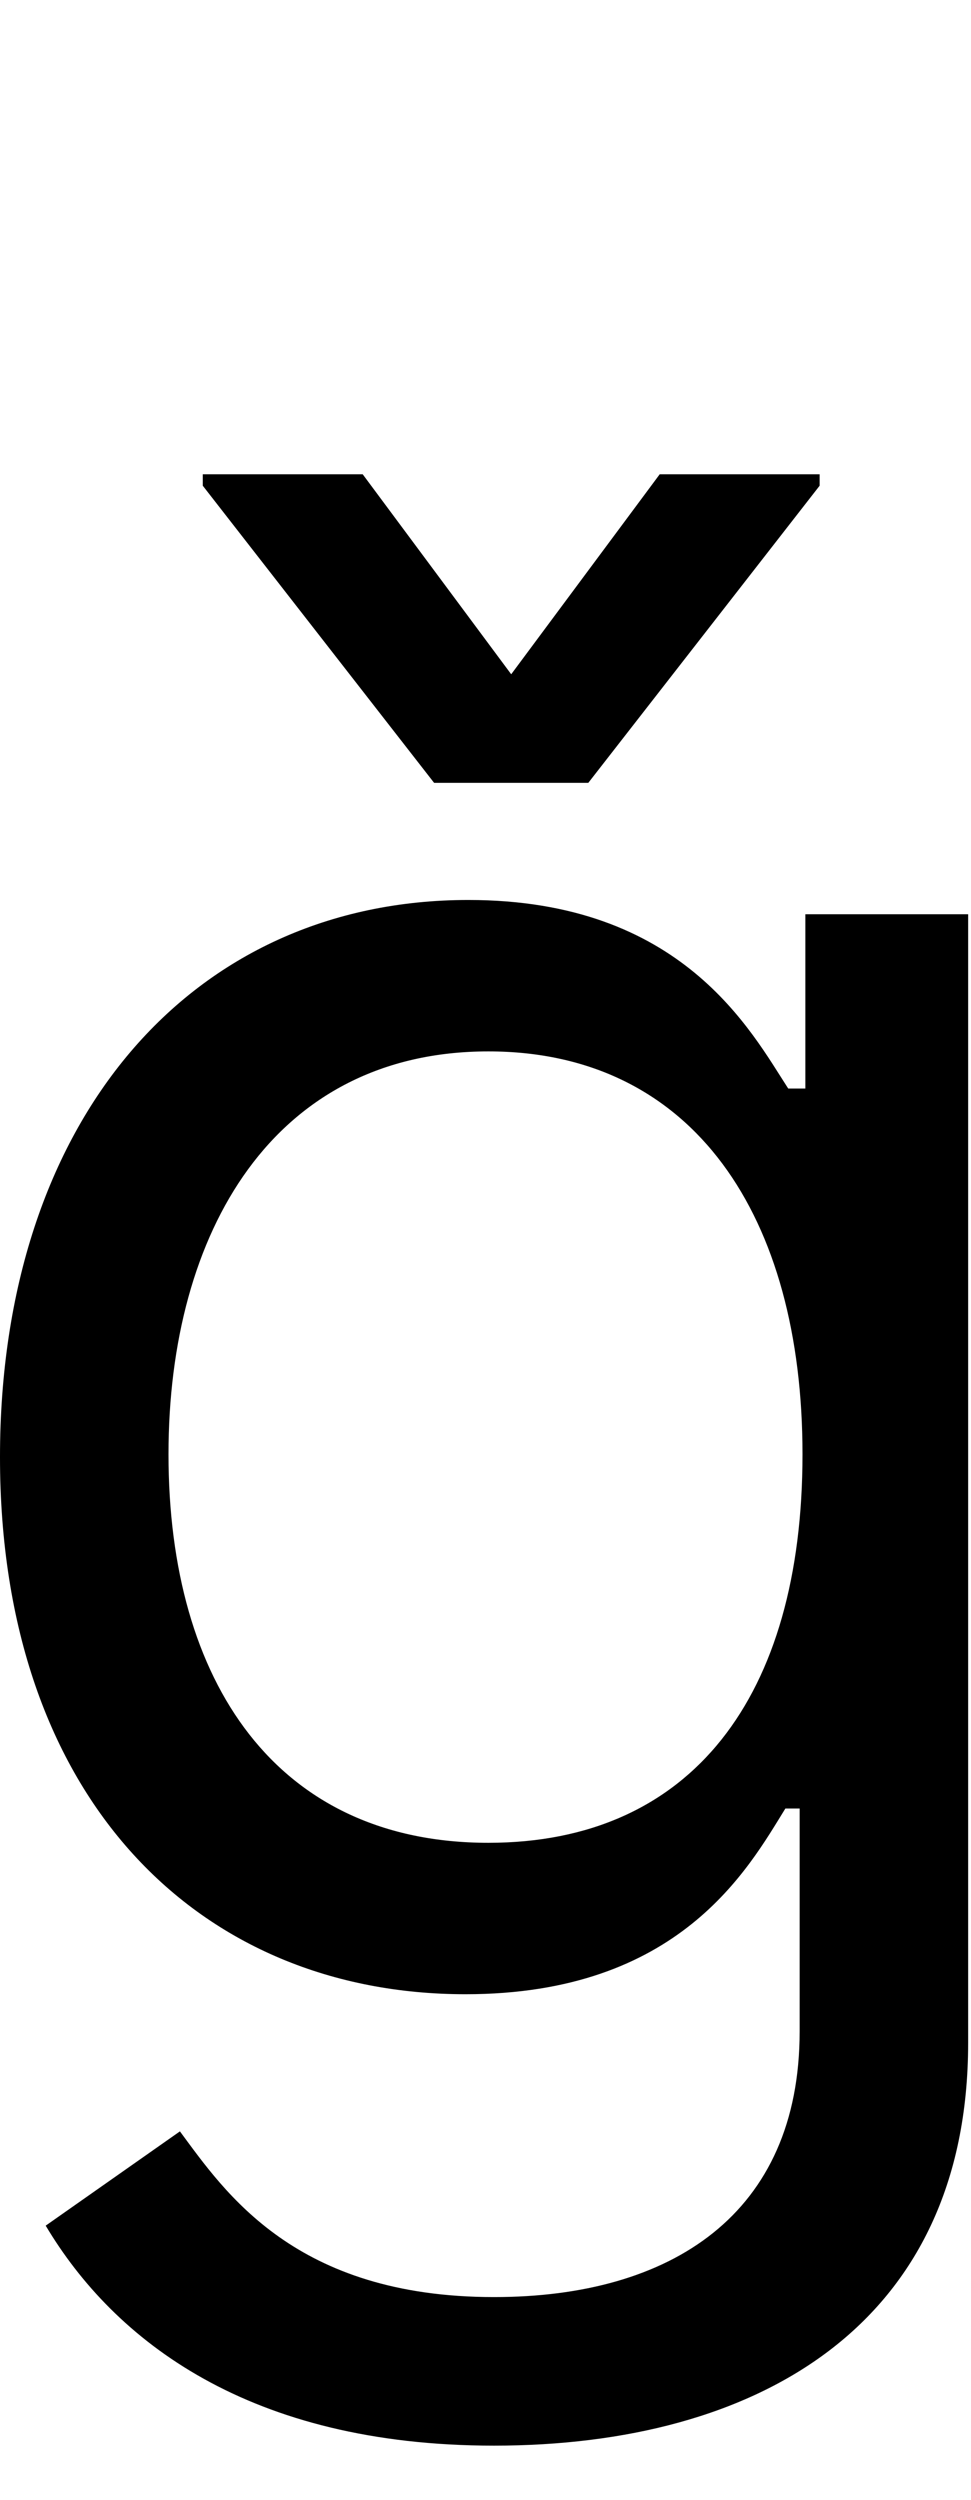 <svg id="svg-gcaron" xmlns="http://www.w3.org/2000/svg" width="136" height="350"><path d="M836 608C1204 608 1500 440 1500 44V-1536H1272V-1292H1248C1196 -1372 1100 -1556 800 -1556C412 -1556 144 -1248 144 -776C144 -296 424 -24 796 -24C1096 -24 1192 -200 1244 -284H1264V28C1264 284 1084 400 836 400C557 400 459 253 396 168L208 300C304 461 493 608 836 608ZM828 -236C532 -236 380 -460 380 -780C380 -1092 528 -1344 828 -1344C1116 -1344 1268 -1112 1268 -780C1268 -440 1112 -236 828 -236ZM652 -2152H428V-2136L752 -1720H968L1292 -2136V-2152H1068L860 -1872Z" transform="translate(-14.4 281.6) scale(0.1)"/></svg>
